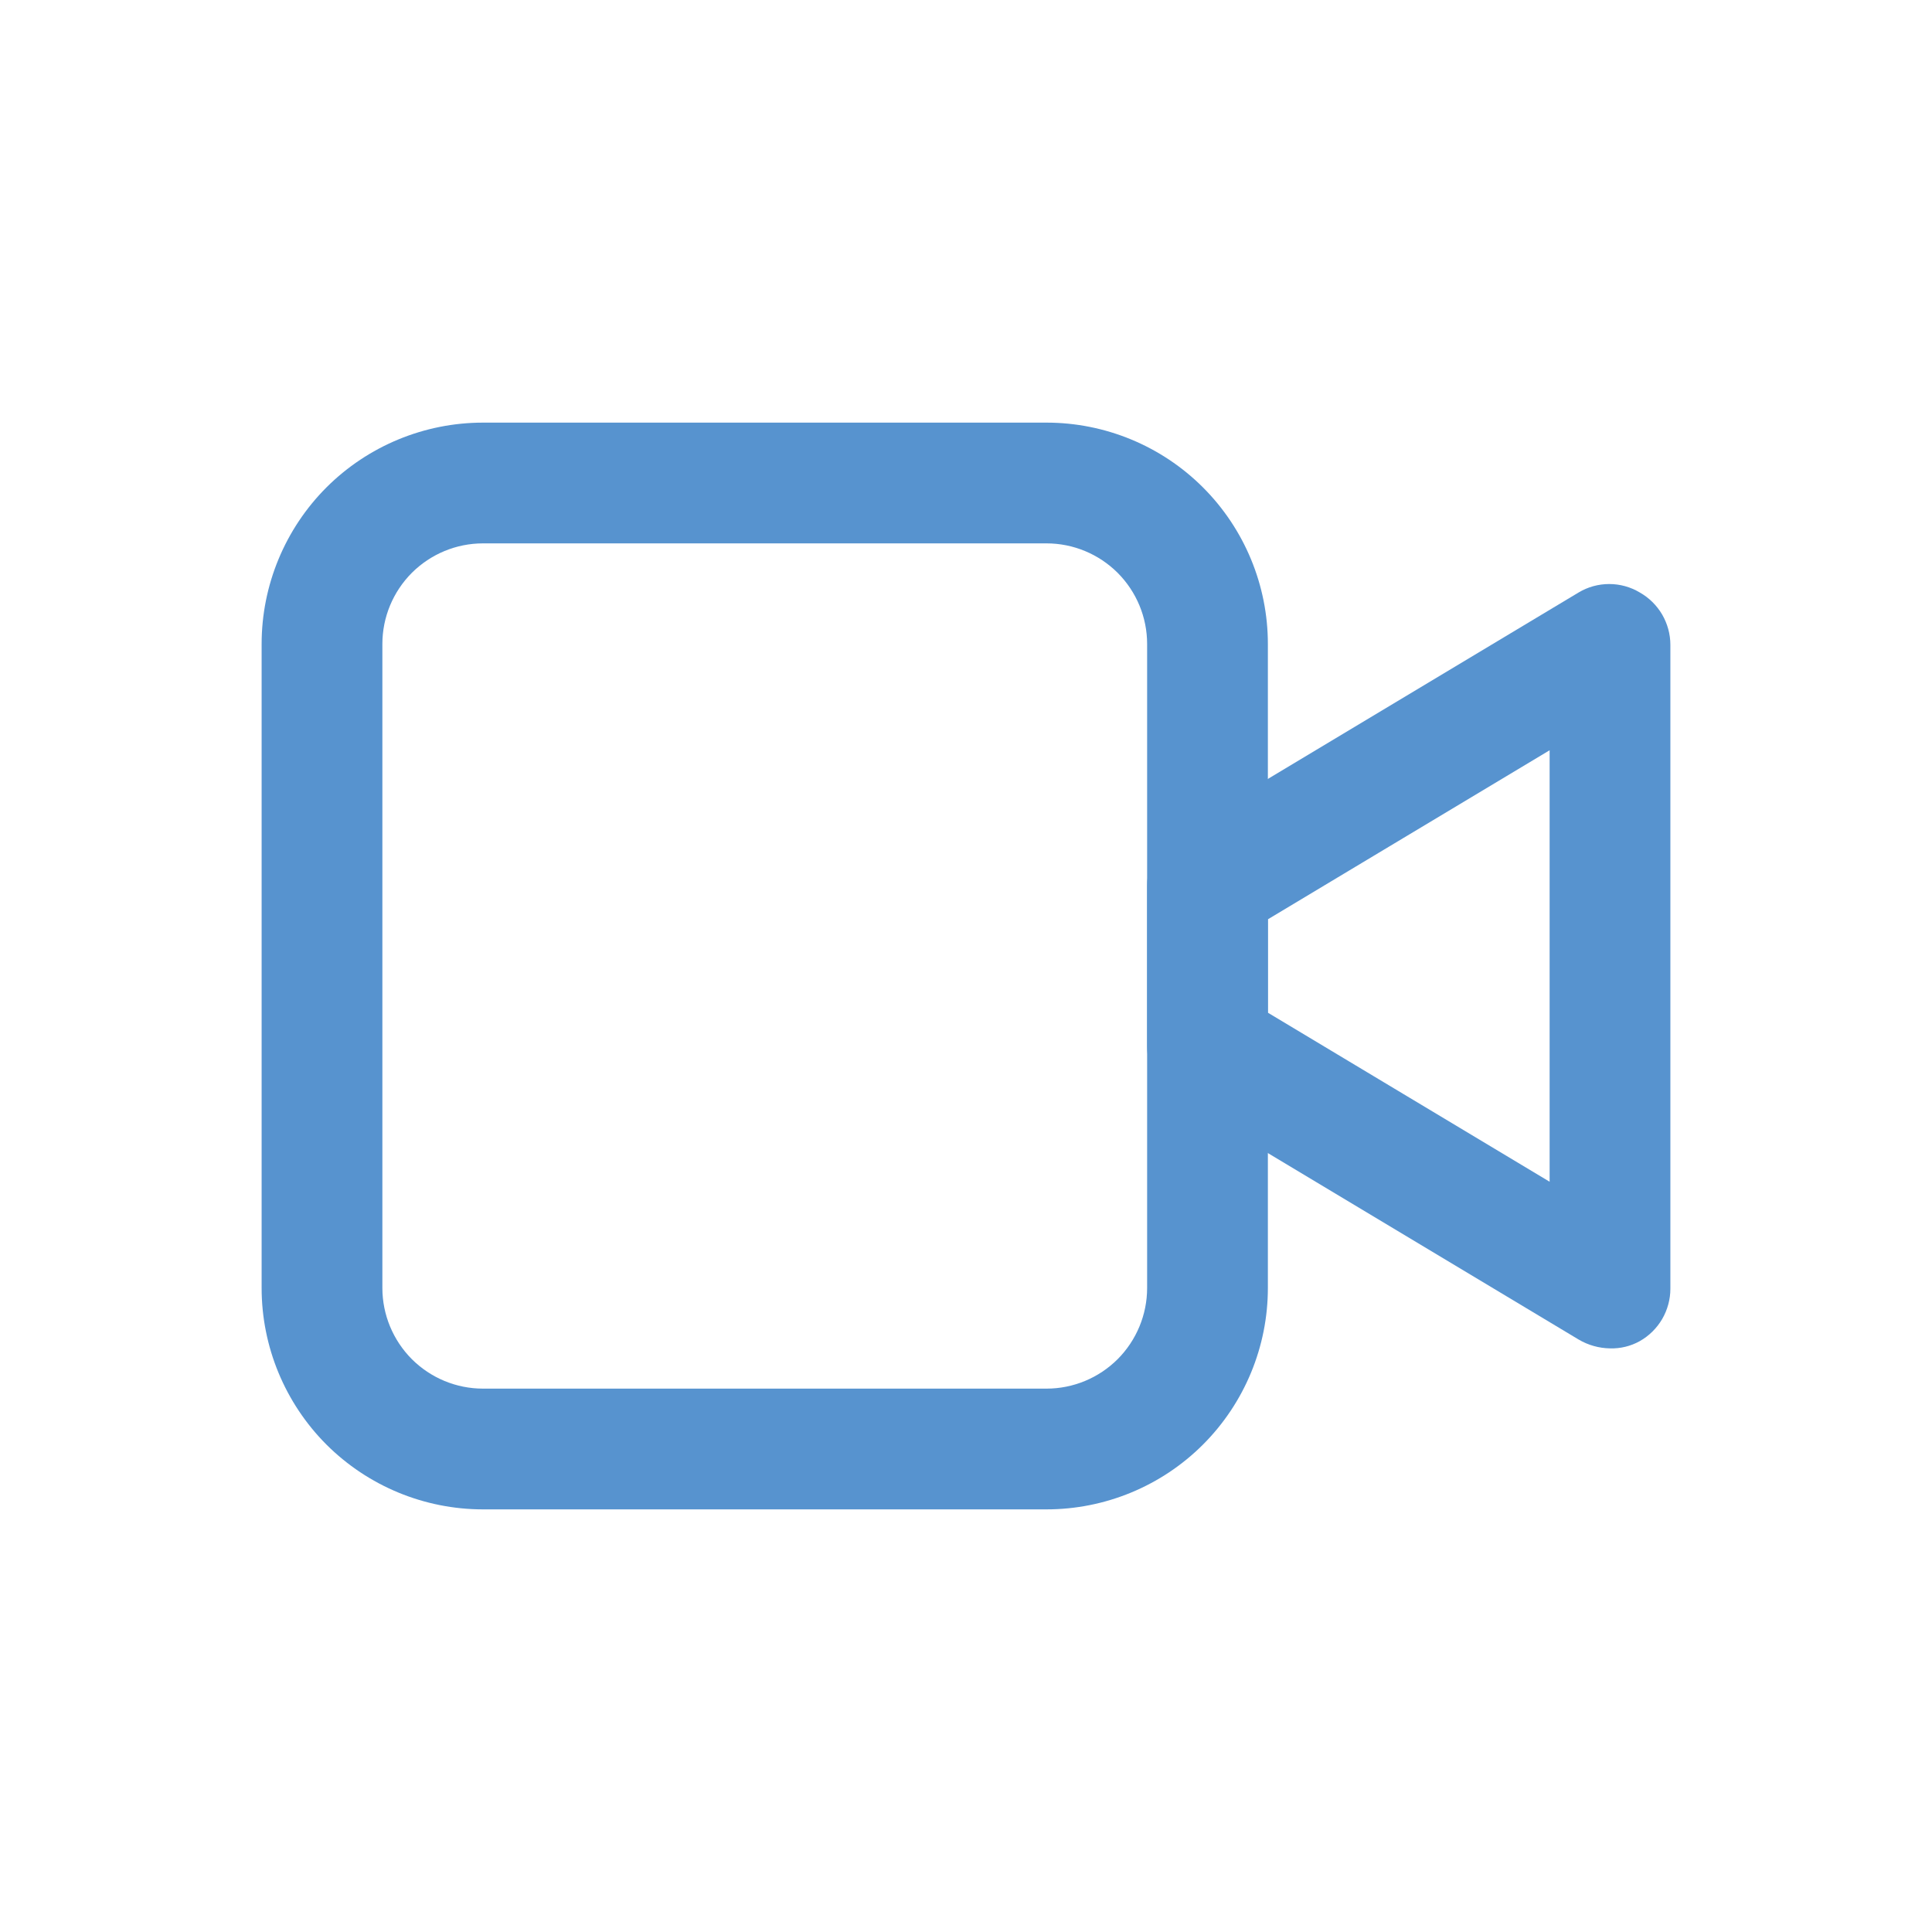 <svg viewBox="0 0 24 24" fill="none" xmlns="http://www.w3.org/2000/svg"><g id="SVGRepo_bgCarrier" stroke-width="0"></g><g id="SVGRepo_tracerCarrier" stroke-linecap="round" stroke-linejoin="round"></g><g id="SVGRepo_iconCarrier"> <path d="M13 18.75H6C5.271 18.75 4.571 18.46 4.055 17.945C3.54 17.429 3.25 16.729 3.25 16V8C3.25 7.271 3.54 6.571 4.055 6.055C4.571 5.54 5.271 5.25 6 5.25H13C13.729 5.25 14.429 5.54 14.944 6.055C15.46 6.571 15.75 7.271 15.75 8V16C15.75 16.729 15.46 17.429 14.944 17.945C14.429 18.46 13.729 18.75 13 18.75ZM6 6.75C5.668 6.75 5.351 6.882 5.116 7.116C4.882 7.351 4.75 7.668 4.75 8V16C4.75 16.331 4.882 16.649 5.116 16.884C5.351 17.118 5.668 17.25 6 17.25H13C13.332 17.25 13.649 17.118 13.884 16.884C14.118 16.649 14.25 16.331 14.25 16V8C14.25 7.668 14.118 7.351 13.884 7.116C13.649 6.882 13.332 6.75 13 6.75H6Z" fill="#5793CF"></path> <path d="M20 16.75C19.863 16.748 19.728 16.71 19.61 16.64L14.61 13.64C14.5 13.573 14.409 13.479 14.346 13.367C14.283 13.255 14.25 13.129 14.25 13V11C14.25 10.871 14.283 10.745 14.346 10.633C14.409 10.521 14.5 10.427 14.61 10.36L19.61 7.36C19.725 7.291 19.856 7.255 19.99 7.255C20.124 7.255 20.255 7.291 20.37 7.36C20.485 7.425 20.581 7.52 20.648 7.634C20.714 7.748 20.75 7.878 20.75 8.01V16.01C20.75 16.142 20.714 16.272 20.648 16.386C20.581 16.5 20.485 16.595 20.37 16.66C20.257 16.723 20.129 16.754 20 16.75ZM15.75 12.58L19.25 14.68V9.32L15.75 11.42V12.58Z" fill="#5793CF"></path> </g></svg>